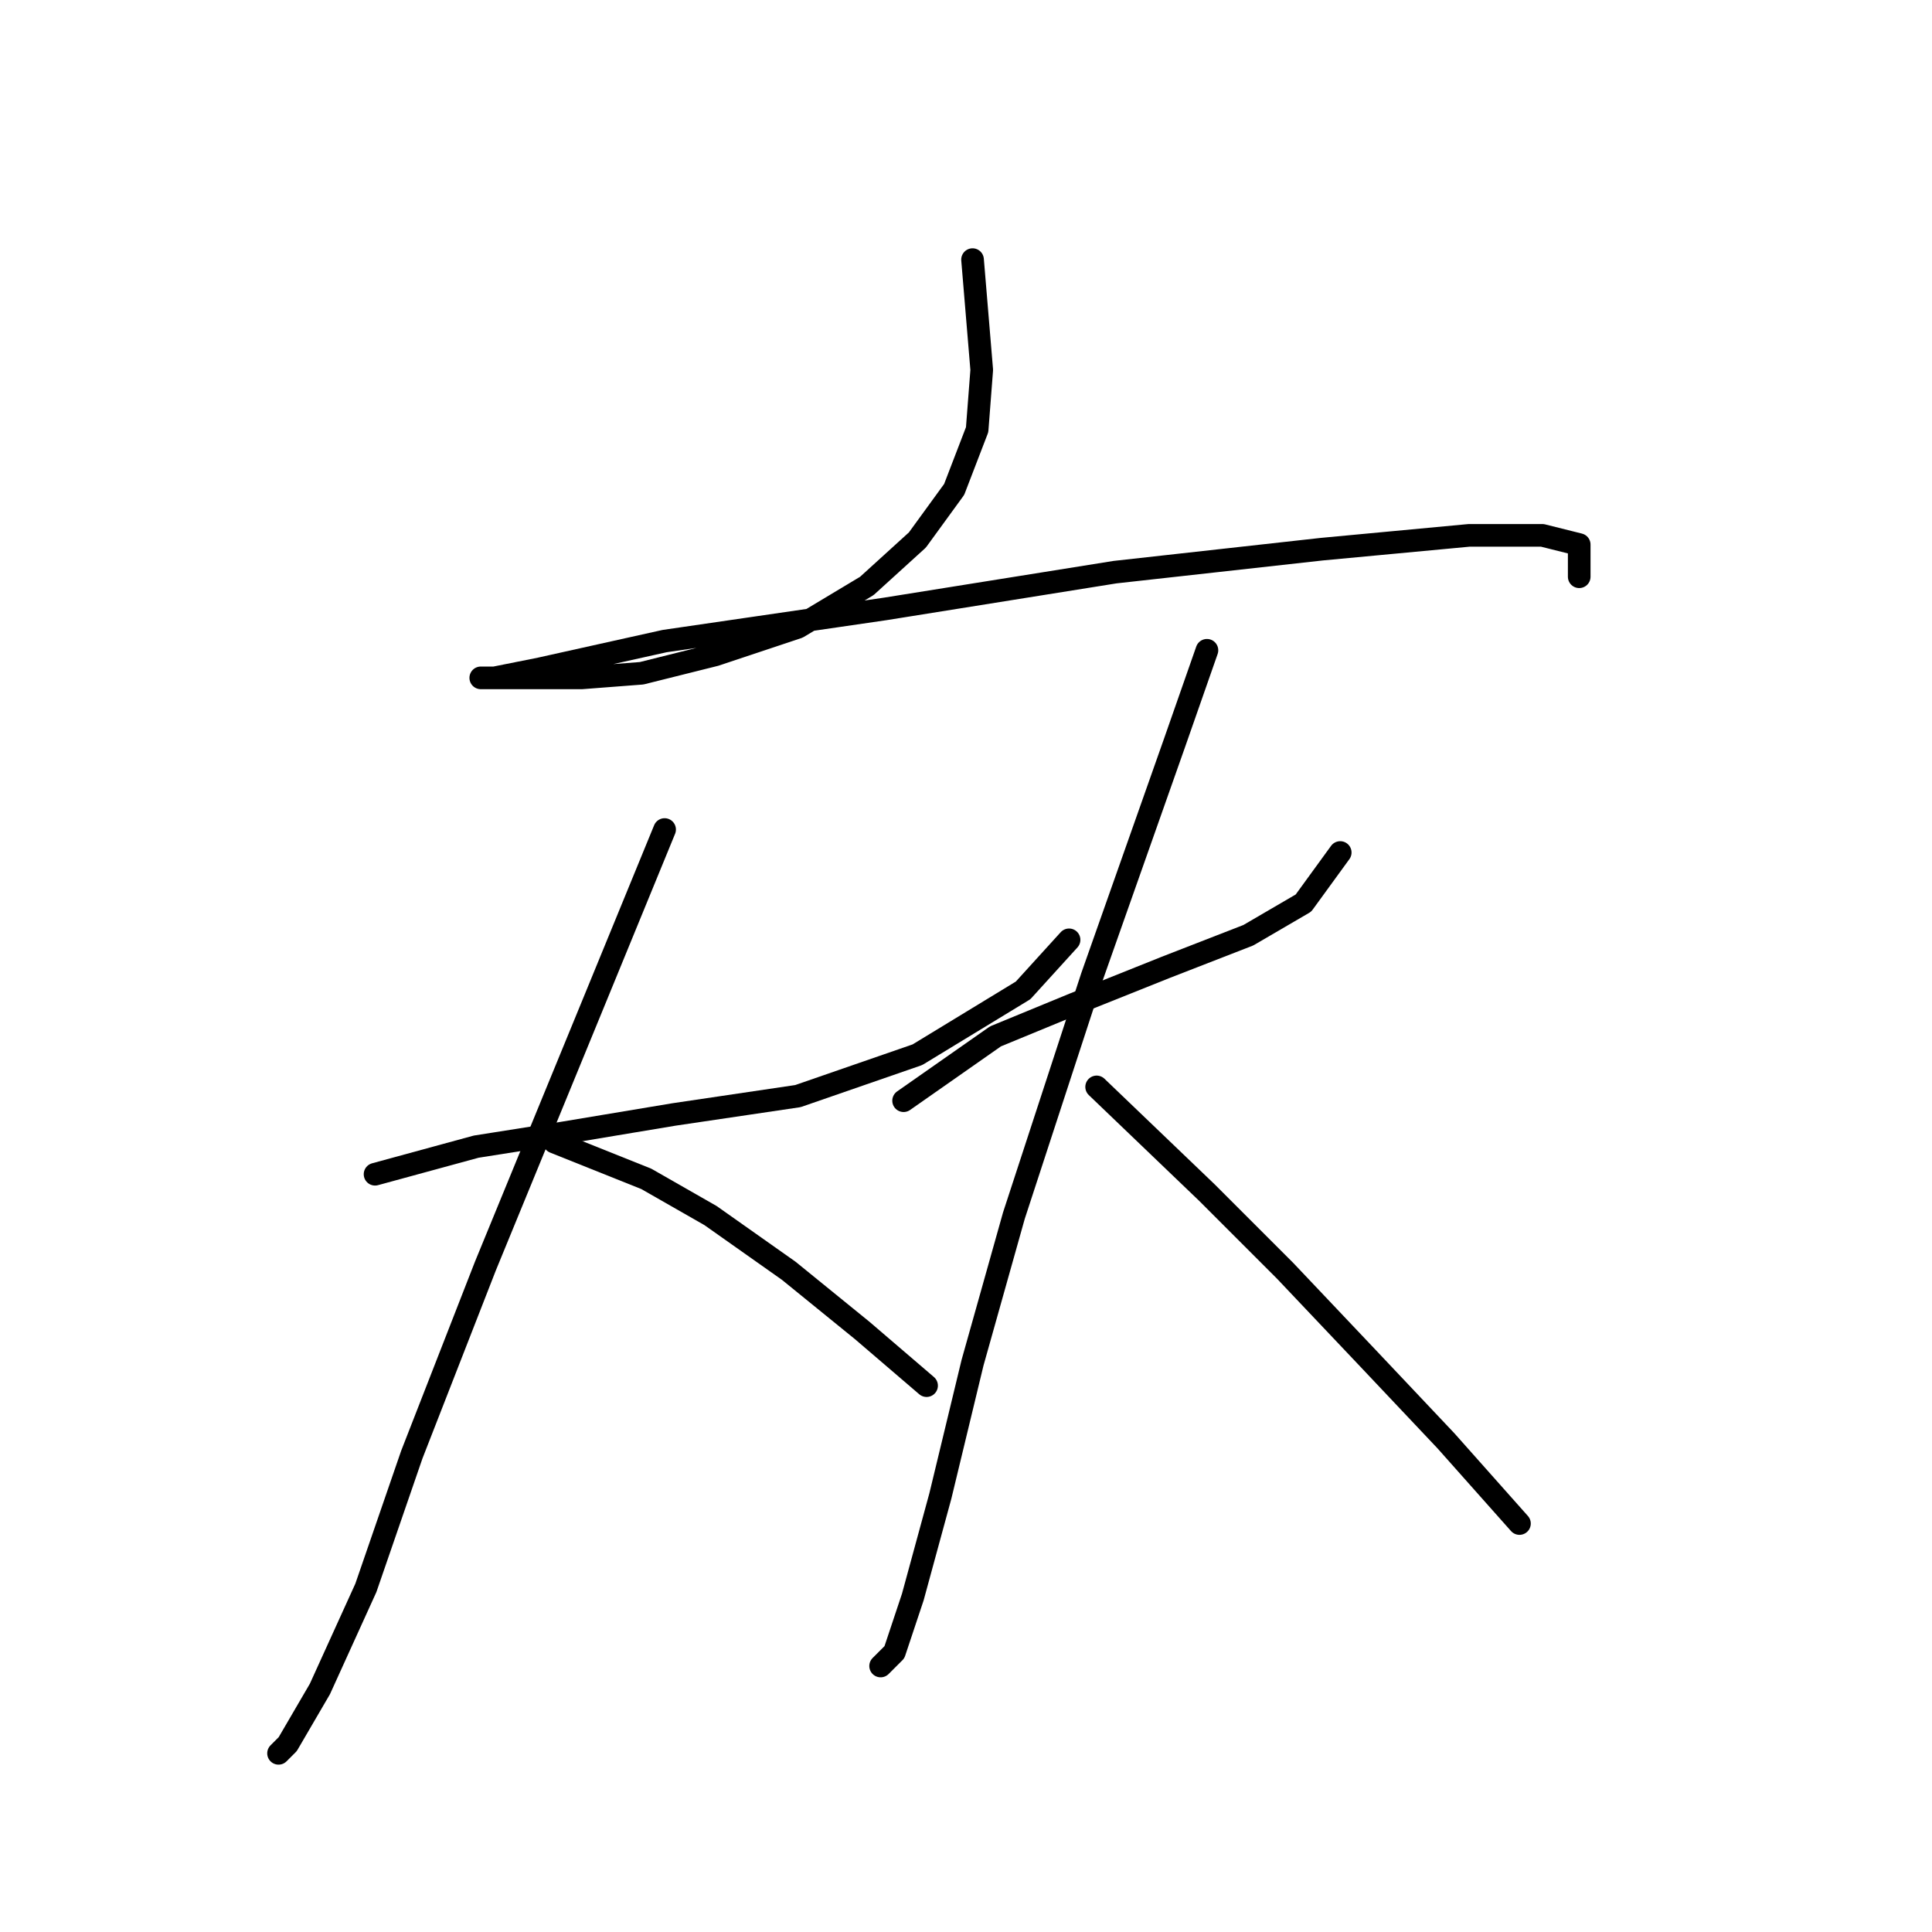 <?xml version="1.0" standalone="no"?>
    <svg width="256" height="256" xmlns="http://www.w3.org/2000/svg" version="1.1">
    <polyline stroke="black" stroke-width="3" stroke-linecap="round" fill="transparent" stroke-linejoin="round" points="128.867 34.401 130.085 49.017 129.476 56.934 126.431 64.851 121.559 71.55 114.86 77.64 105.725 83.121 94.763 86.775 85.019 89.211 77.102 89.82 70.403 89.82 66.14 89.82 63.704 89.82 65.531 89.82 71.621 88.602 88.064 84.948 117.296 80.685 147.746 75.813 175.151 72.768 194.638 70.941 204.382 70.941 209.254 72.159 209.254 76.422 209.254 76.422 " />
        <polyline stroke="black" stroke-width="3" stroke-linecap="round" fill="transparent" stroke-linejoin="round" points="49.697 155.592 63.095 151.938 74.666 150.111 89.282 147.675 105.725 145.239 121.559 139.758 135.566 131.232 141.656 124.533 141.656 124.533 " />
        <polyline stroke="black" stroke-width="3" stroke-linecap="round" fill="transparent" stroke-linejoin="round" points="88.064 109.917 78.32 133.668 64.313 167.772 54.569 192.74 48.479 210.401 42.389 223.799 38.126 231.107 36.908 232.325 36.908 232.325 " />
        <polyline stroke="black" stroke-width="3" stroke-linecap="round" fill="transparent" stroke-linejoin="round" points="73.448 151.329 85.628 156.201 94.154 161.073 104.507 168.381 114.251 176.298 122.777 183.605 122.777 183.605 " />
        <polyline stroke="black" stroke-width="3" stroke-linecap="round" fill="transparent" stroke-linejoin="round" points="119.732 145.848 131.912 137.322 142.265 133.059 154.445 128.187 165.407 123.924 172.714 119.661 177.586 112.962 177.586 112.962 " />
        <polyline stroke="black" stroke-width="3" stroke-linecap="round" fill="transparent" stroke-linejoin="round" points="159.926 86.166 155.663 98.346 144.701 129.405 134.348 161.073 128.867 180.561 124.604 198.221 120.95 211.619 118.514 218.927 116.687 220.754 116.687 220.754 " />
        <polyline stroke="black" stroke-width="3" stroke-linecap="round" fill="transparent" stroke-linejoin="round" points="145.31 144.021 159.926 158.028 170.279 168.381 181.24 179.952 191.593 190.913 201.337 201.875 201.337 201.875 " />
        </svg>